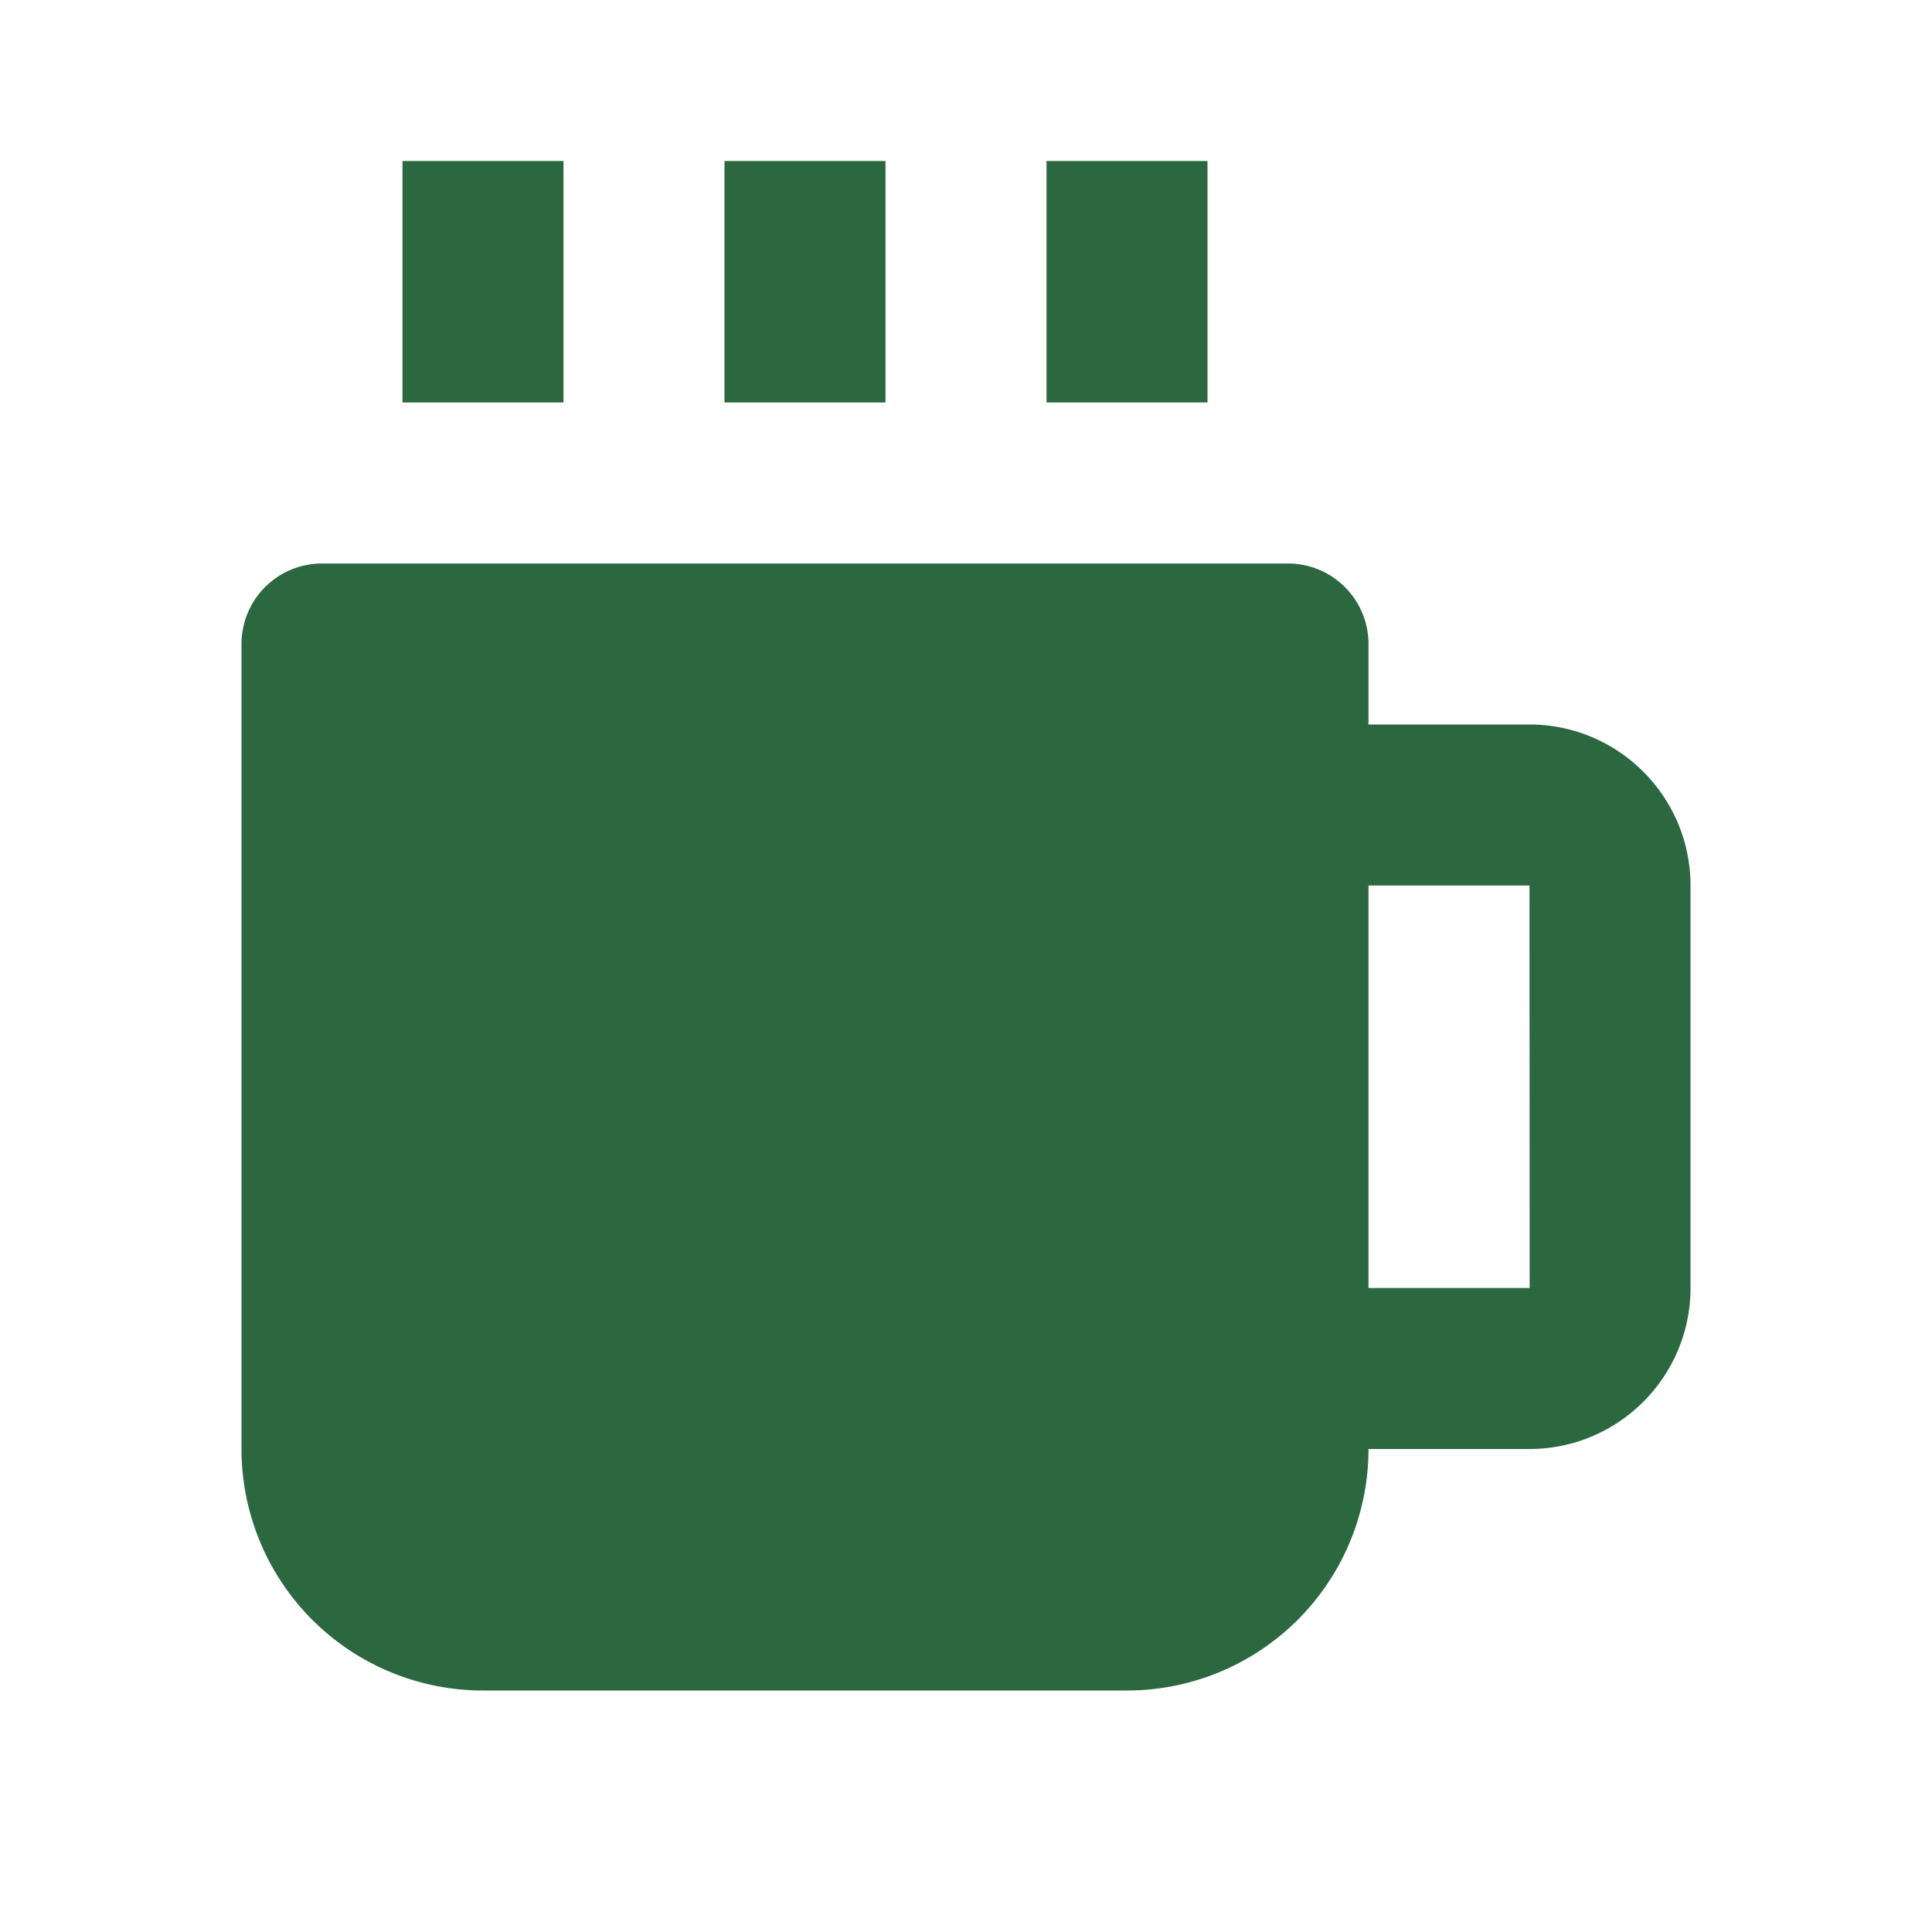 <svg xmlns="http://www.w3.org/2000/svg" 
    width="24" 
    height="24" 
    viewBox="0 0 24 24"
    style="fill:rgb(43, 104, 64) "
>
    <path d="M5 2h2v3H5zm4 0h2v3H9zm4 0h2v3h-2zm6 7h-2V8a1 1 0 0 0-1-1H4a1 1 0 0 0-1 1v10a3 3 0 0 0 3 3h8a3 3 0 0 0 3-3h2c1.103 0 2-.897 2-2v-5c0-1.103-.897-2-2-2zm-2 7v-5h2l.002 5H17z"/>
</svg>
